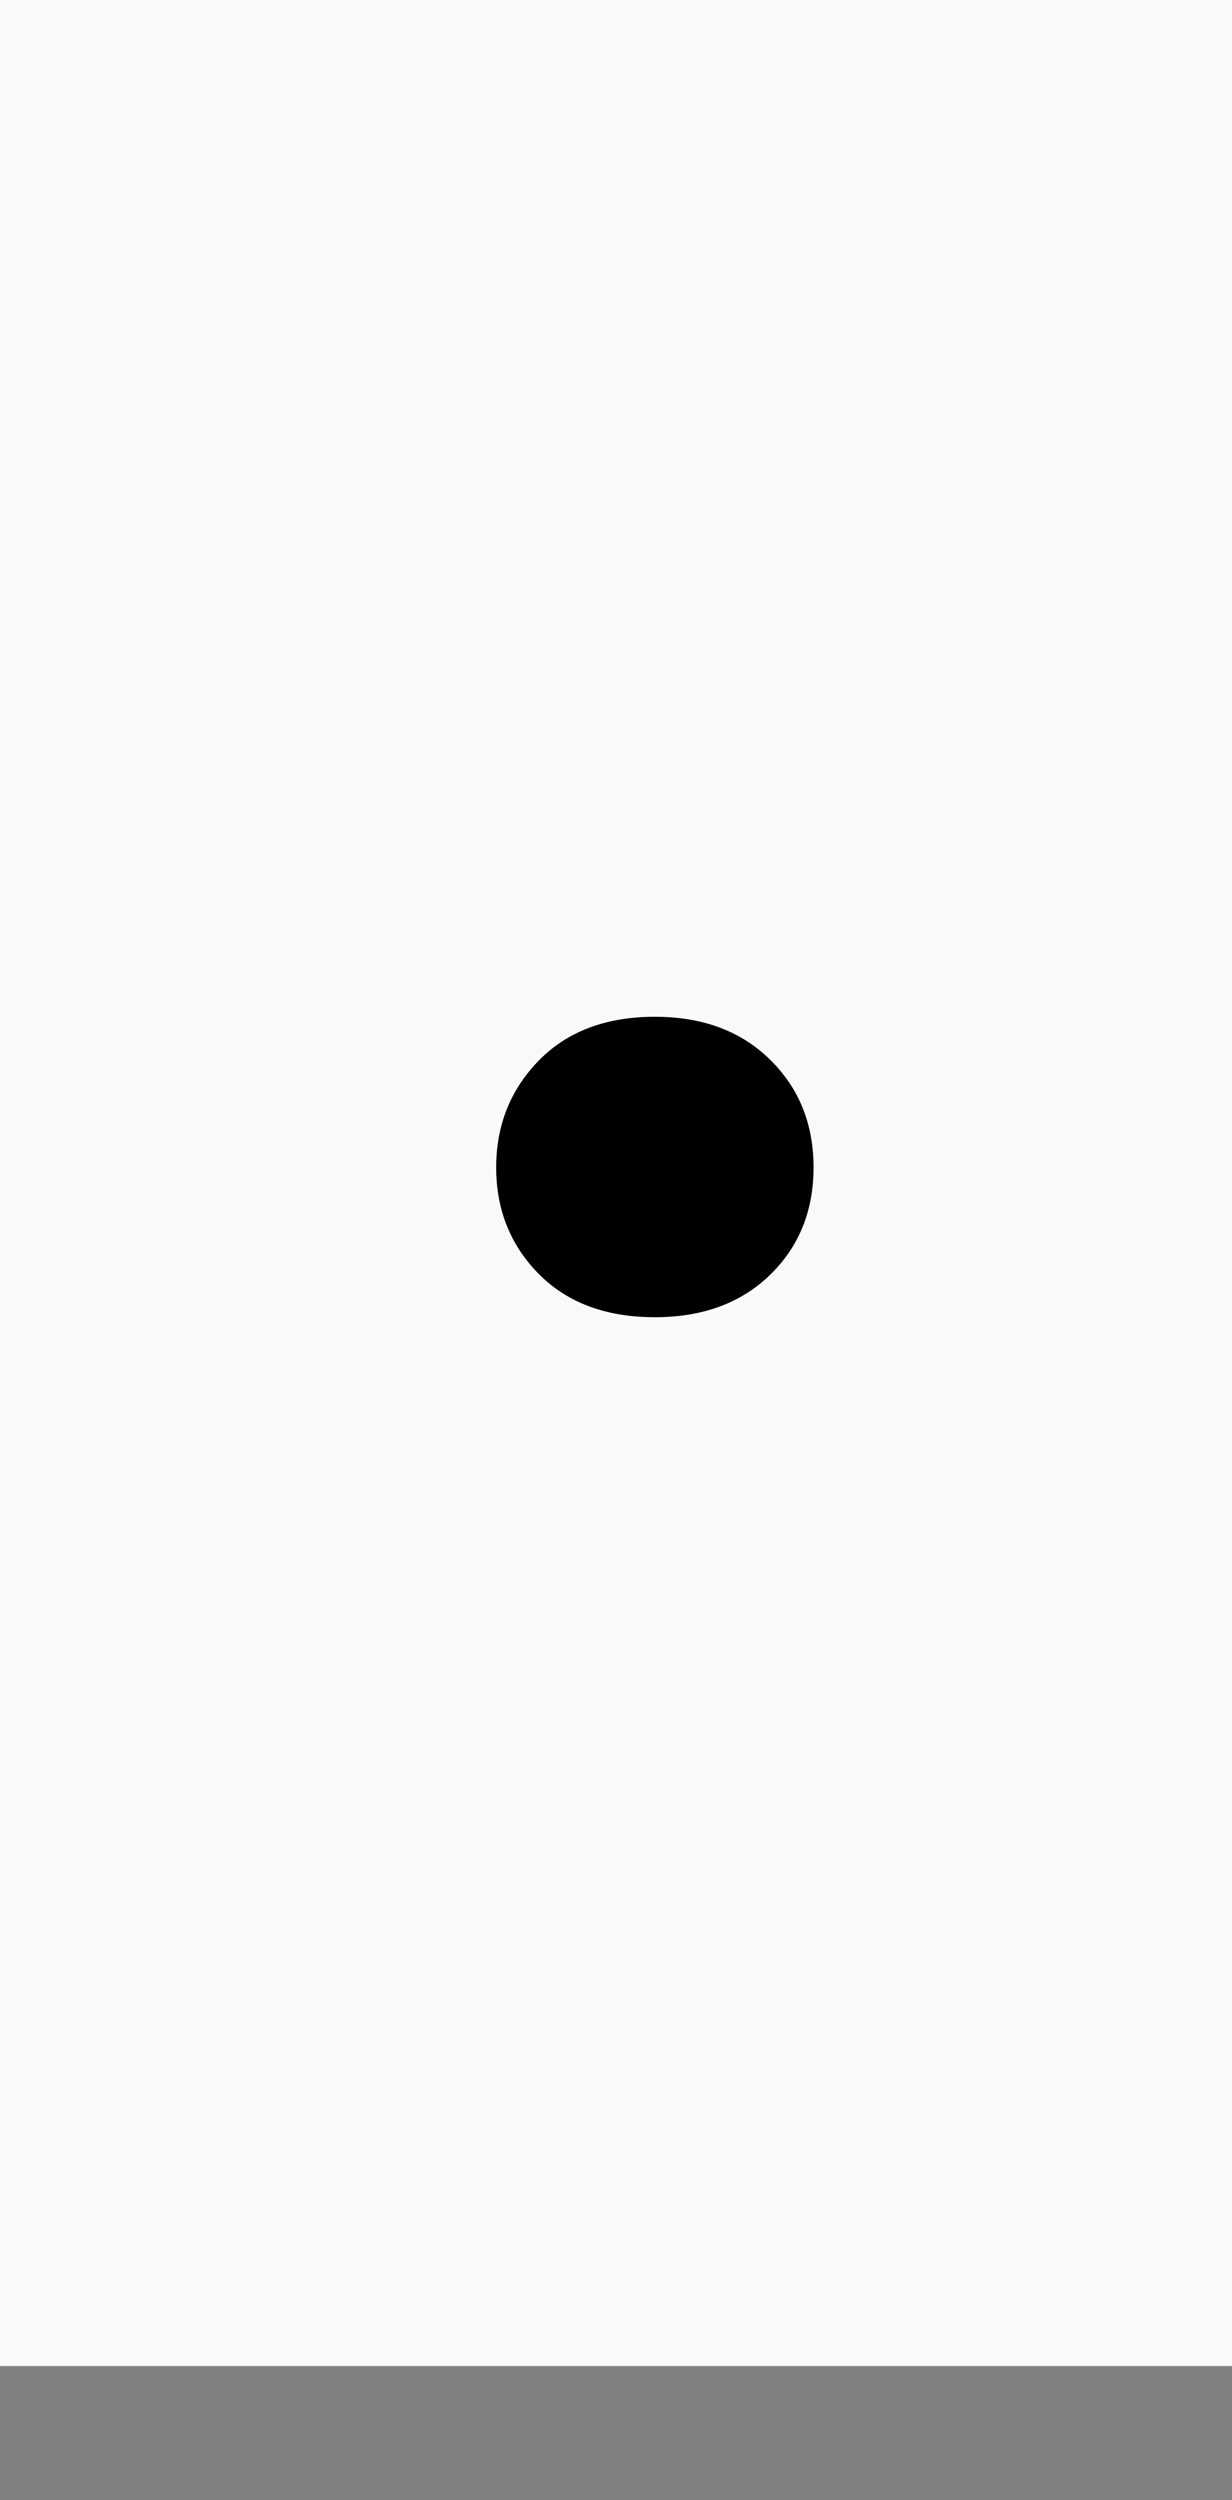 <svg version="1.1" viewBox="0.0 0.0 107.0 217.0" fill="none" stroke="none" stroke-linecap="square" stroke-miterlimit="10" xmlns:xlink="http://www.w3.org/1999/xlink" xmlns="http://www.w3.org/2000/svg"><rect x="0.0" y="0.0" width="107.0" height="217.0" fill="#808080" stroke="none"/><clipPath id="p.0"><path d="m0 0l107.0 0l0 217.0l-107.0 0l0 -217.0z" clip-rule="nonzero"/></clipPath><g clip-path="url(#p.0)"><path fill="#000000" fill-opacity="0.0" d="m0 0l107.0 0l0 217.0l-107.0 0z" fill-rule="evenodd"/><path fill="#000000" fill-opacity="0.0" d="m0 58.105l291.717 0l0 80.126l-291.717 0z" fill-rule="evenodd"/><path fill="#f9f9fa" d="m0 -9.032l107.211 0l0 214.4l-107.211 0l0 -214.4z" fill-rule="nonzero"/><path fill="#000000" fill-opacity="0.0" d="m0 -24.717l107.211 0l0 235.62l-107.211 0l0 -235.62z" fill-rule="nonzero"/><path fill="#000000" d="m43.094 101.332q0 5.5 3.703 9.25q3.719 3.75 10.078 3.75q6.203 0 9.984 -3.656q3.797 -3.672 3.797 -9.344q0 -5.672 -3.797 -9.375q-3.781 -3.703 -9.984 -3.703q-6.359 0 -10.078 3.797q-3.703 3.797 -3.703 9.281z" fill-rule="nonzero"/><path fill="#010000" fill-opacity="0.0" d="m107.211 -24.717l0 0l0 235.62l0 0l0 -235.62z" fill-rule="nonzero"/></g></svg>